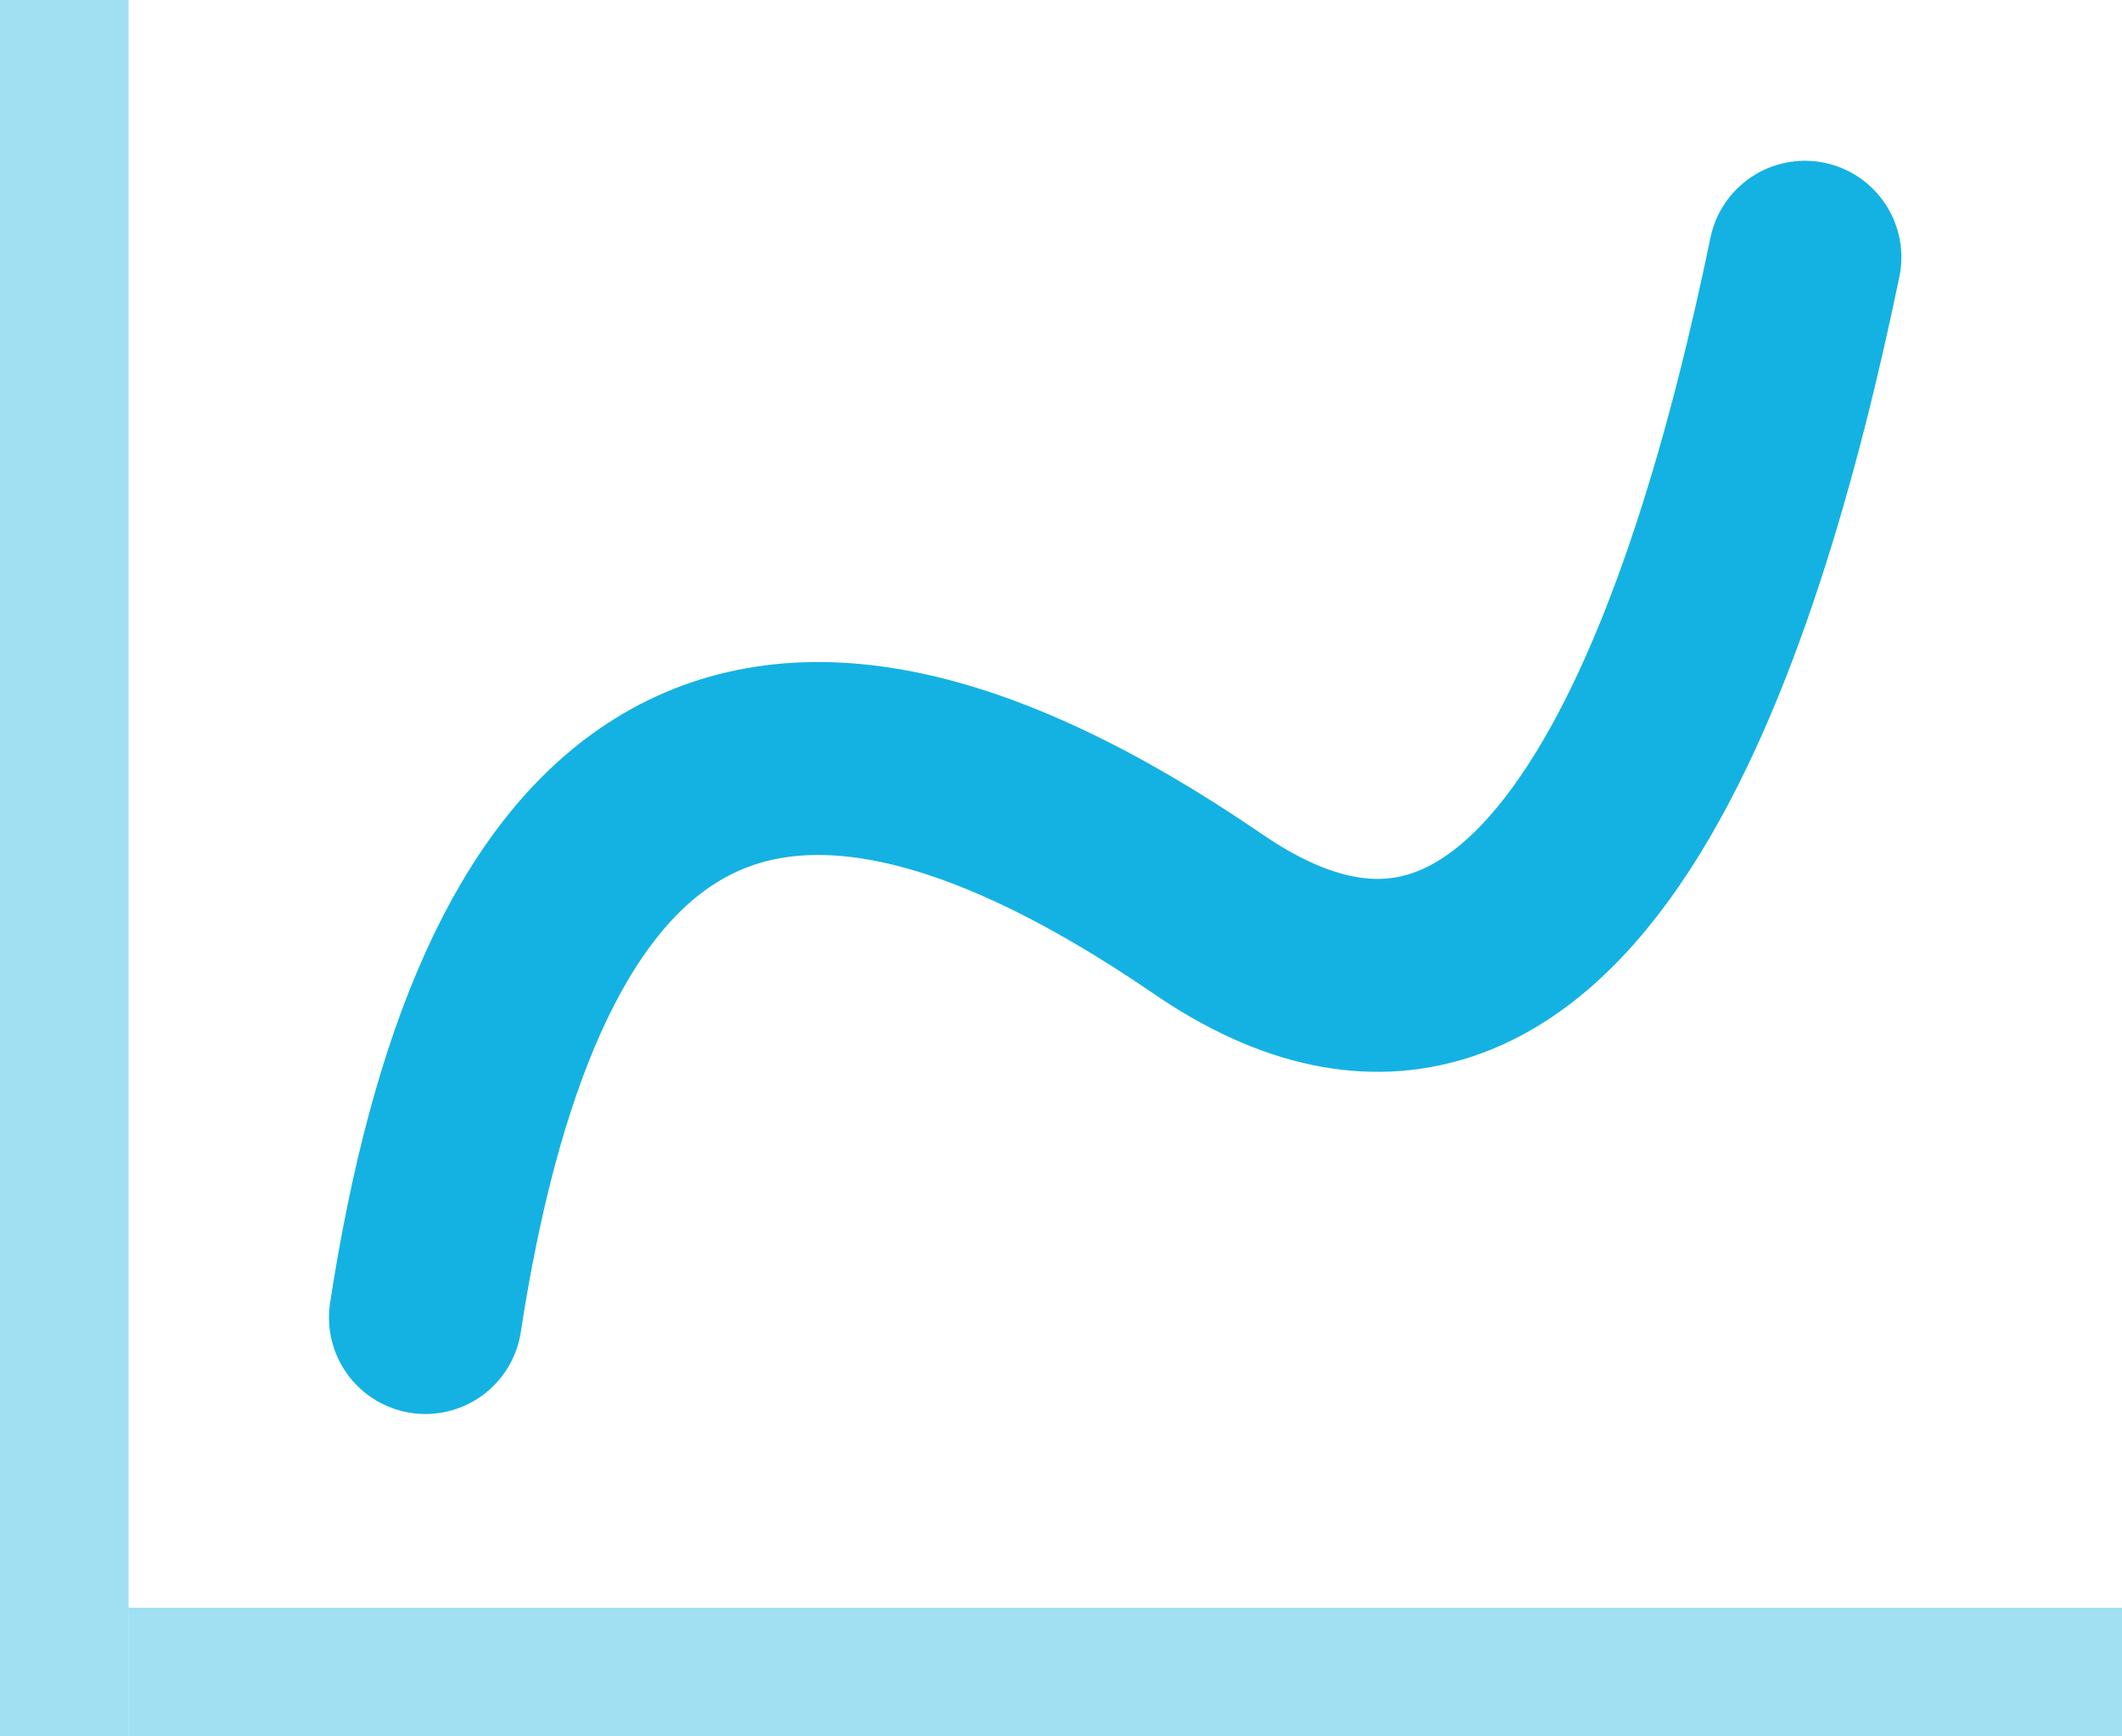 <?xml version="1.0" encoding="UTF-8" standalone="no"?>
<svg width="33px" height="27px" viewBox="0 0 33 27" version="1.1" xmlns="http://www.w3.org/2000/svg" xmlns:xlink="http://www.w3.org/1999/xlink" xmlns:sketch="http://www.bohemiancoding.com/sketch/ns">
    <!-- Generator: Sketch 3.4.2 (15857) - http://www.bohemiancoding.com/sketch -->
    <title>line</title>
    <desc>Created with Sketch.</desc>
    <defs></defs>
    <g id="Page-1" stroke="none" stroke-width="1" fill="none" fill-rule="evenodd" sketch:type="MSPage">
        <g id="03-3--chart-type" sketch:type="MSArtboardGroup" transform="translate(-420, -113)">
            <g id="Toolbars" sketch:type="MSLayerGroup" transform="translate(243, 102)">
                <g id="chart-types" sketch:type="MSShapeGroup">
                    <g id="line" transform="translate(177, 11)">
                        <rect id="Rectangle-286" fill-opacity="0.4" fill="#14b2e2" x="0" y="0" width="2" height="27"></rect>
                        <rect id="Rectangle-287" fill-opacity="0.4" fill="#14b2e2" x="2" y="25" width="31" height="2"></rect>
                        <path d="M6.616,20.487 C7.841,12.515 11.322,9.1 18.79,14.215 C24.248,17.952 26.853,9.874 28.069,4" id="Path-79" stroke="#14b2e2" stroke-width="3" stroke-linecap="round" stroke-linejoin="round"></path>
                    </g>
                </g>
            </g>
        </g>
    </g>
</svg>